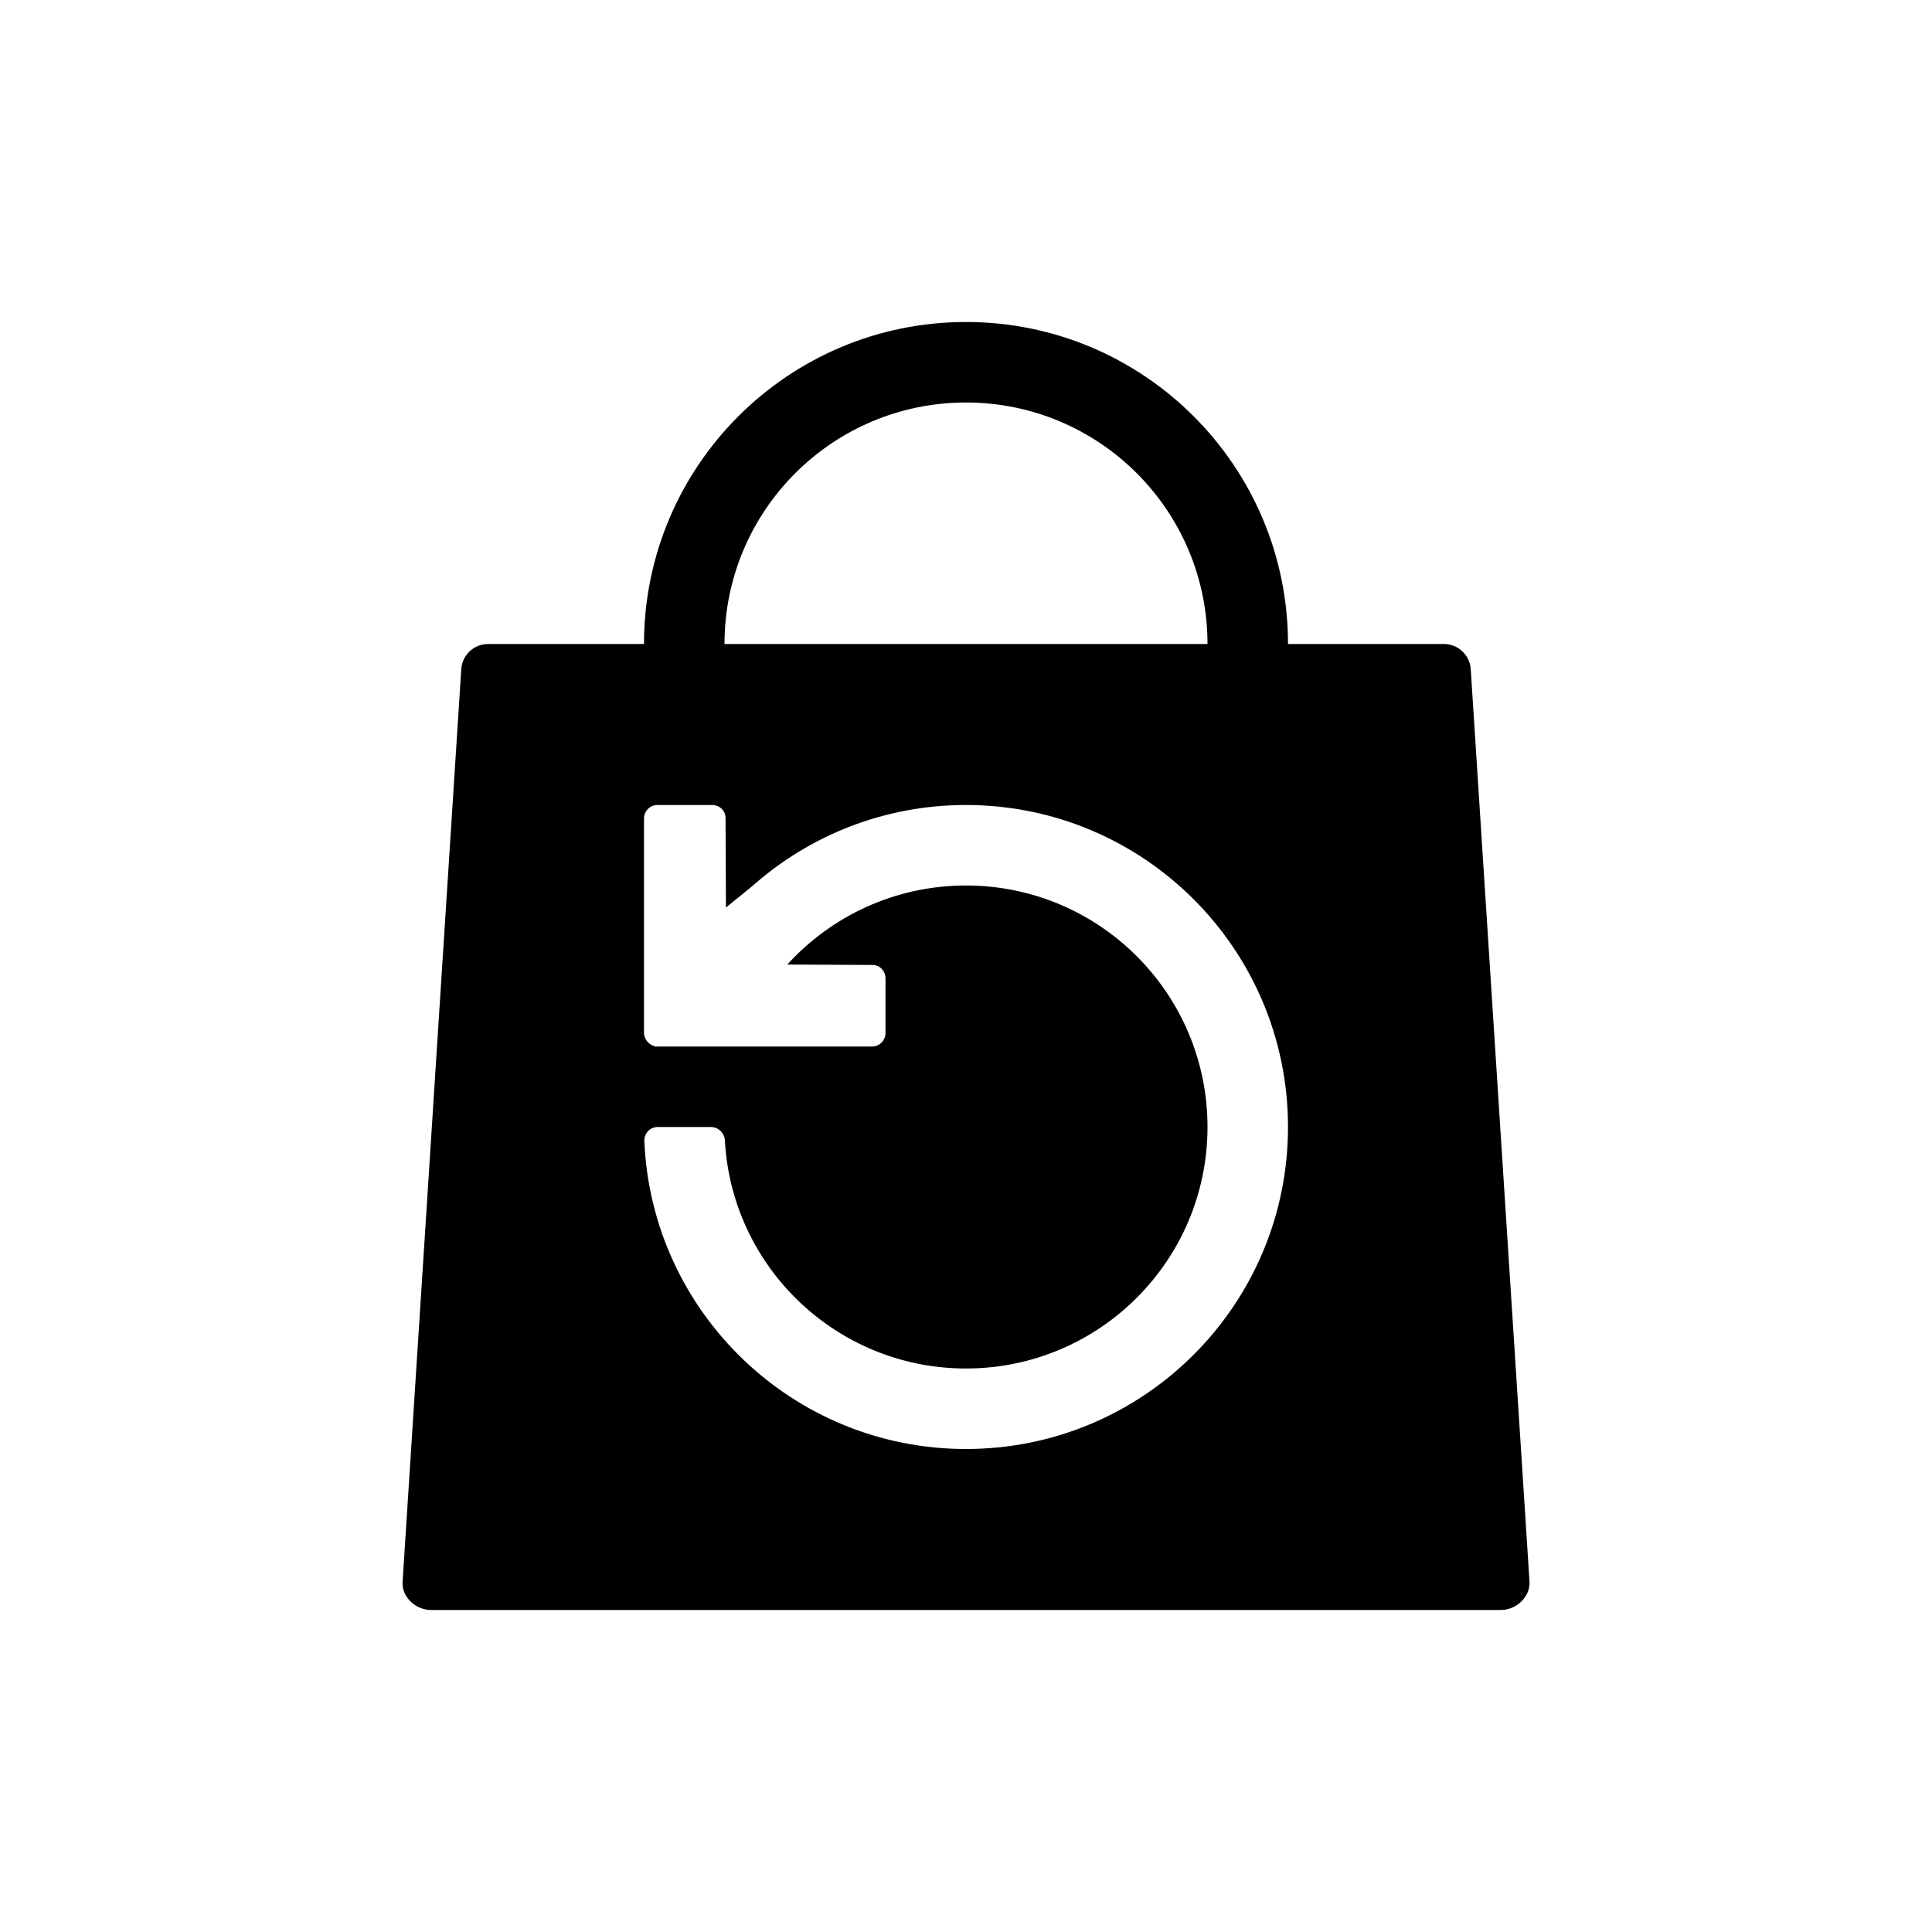 <svg viewBox="0 0 24 24" xmlns="http://www.w3.org/2000/svg"><path d="M12,4 C14.209,4 16,5.791 16,8 L17.937,8 C18.113,8 18.259,8.137 18.27,8.313 L19,19.646 C19.011,19.83 18.85,19.988 18.666,19.999 L18.645,20 L5.355,20 C5.171,20 5,19.851 5,19.667 L5.73,8.313 C5.741,8.137 5.887,8 6.063,8 L8,8 C8,5.791 9.791,4 12,4 Z M8.86,10 L8.169,10 C8.076,10 8,10.073 8,10.167 L8,12.828 C8,12.872 8.017,12.912 8.044,12.942 L8.048,12.946 C8.069,12.969 8.097,12.986 8.128,12.994 L8.126,13 L9.171,13 L10.833,13 C10.927,13 11,12.924 11,12.831 L11,12.155 C11,12.062 10.93,11.986 10.836,11.987 L9.78,11.982 C10.329,11.379 11.12,11 12,11 C13.657,11 15,12.343 15,14 C15,15.657 13.657,17 12,17 C10.4,17 9.093,15.748 9.005,14.171 C9.002,14.076 8.924,14 8.829,14 L8.171,14 C8.079,14 8.004,14.075 8.004,14.168 L8.004,14.171 C8.093,16.301 9.848,18 12,18 C14.209,18 16,16.209 16,14 C16,11.791 14.209,10 12,10 C10.984,10 10.057,10.378 9.352,11.002 L9.222,11.108 C9.155,11.161 9.088,11.217 9.018,11.274 L9.013,10.164 C9.014,10.075 8.946,10.007 8.86,10 Z M12,5 C10.343,5 9,6.343 9,8 L15,8 C15,6.343 13.657,5 12,5 Z" fill="currentColor"></path></svg>